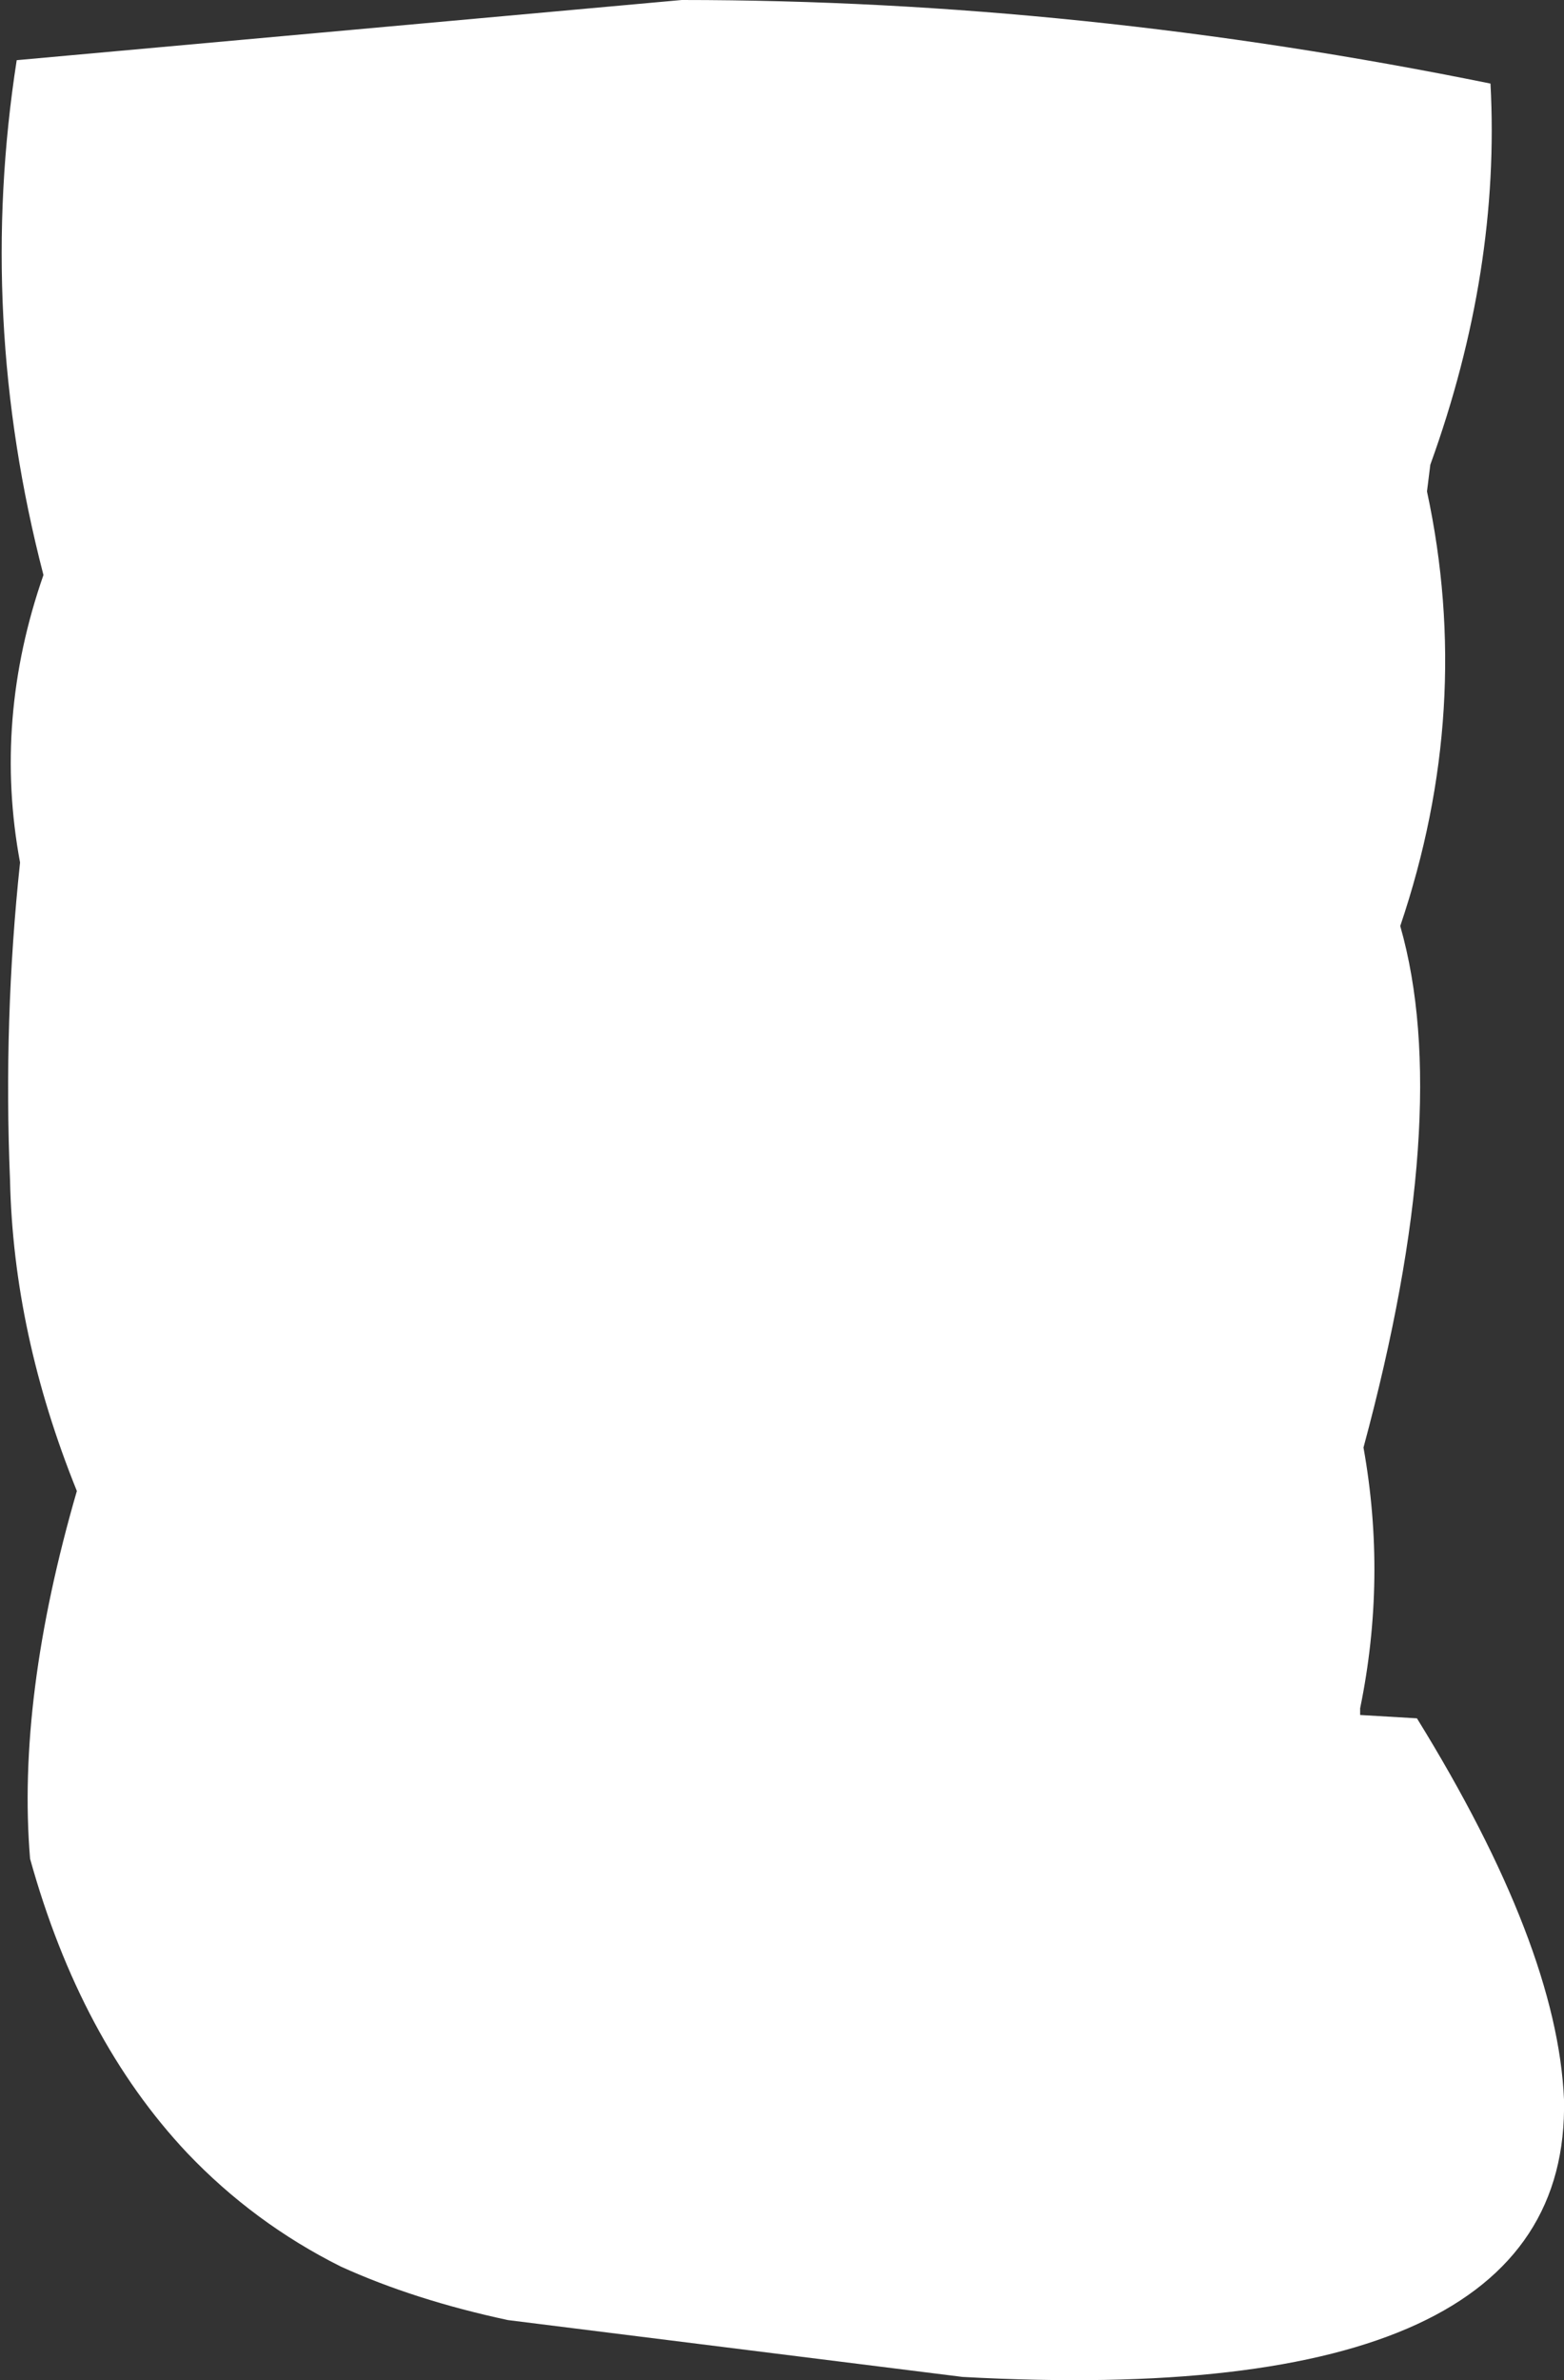 <?xml version="1.0" encoding="UTF-8" standalone="no"?>
<svg xmlns:xlink="http://www.w3.org/1999/xlink" height="35.6px" width="23.4px" xmlns="http://www.w3.org/2000/svg">
  <rect width="100%" height="100%" fill="#333333" stroke="none"/>
  <g transform="matrix(1.0, 0.0, 0.0, 1.0, 0.0, 0.0)">
    <path d="M21.35 7.35 Q22.05 10.6 20.95 13.85 21.75 16.65 20.4 21.65 20.75 23.6 20.35 25.55 L20.35 25.65 21.2 25.7 Q23.3 29.1 23.4 31.4 23.5 36.05 14.4 35.55 L7.6 34.7 Q6.2 34.4 5.1 33.9 3.8 33.25 2.8 32.2 1.2 30.5 0.45 27.8 0.25 25.4 1.15 22.3 0.2 19.95 0.15 17.65 0.05 15.25 0.3 12.9 -0.1 10.75 0.65 8.6 -0.35 4.75 0.25 0.9 L10.2 0.0 Q16.15 0.0 22.3 1.25 22.45 4.05 21.4 6.95 L21.35 7.35" fill="#ffffff" fill-rule="evenodd" stroke="none"/>
  </g>
</svg>
